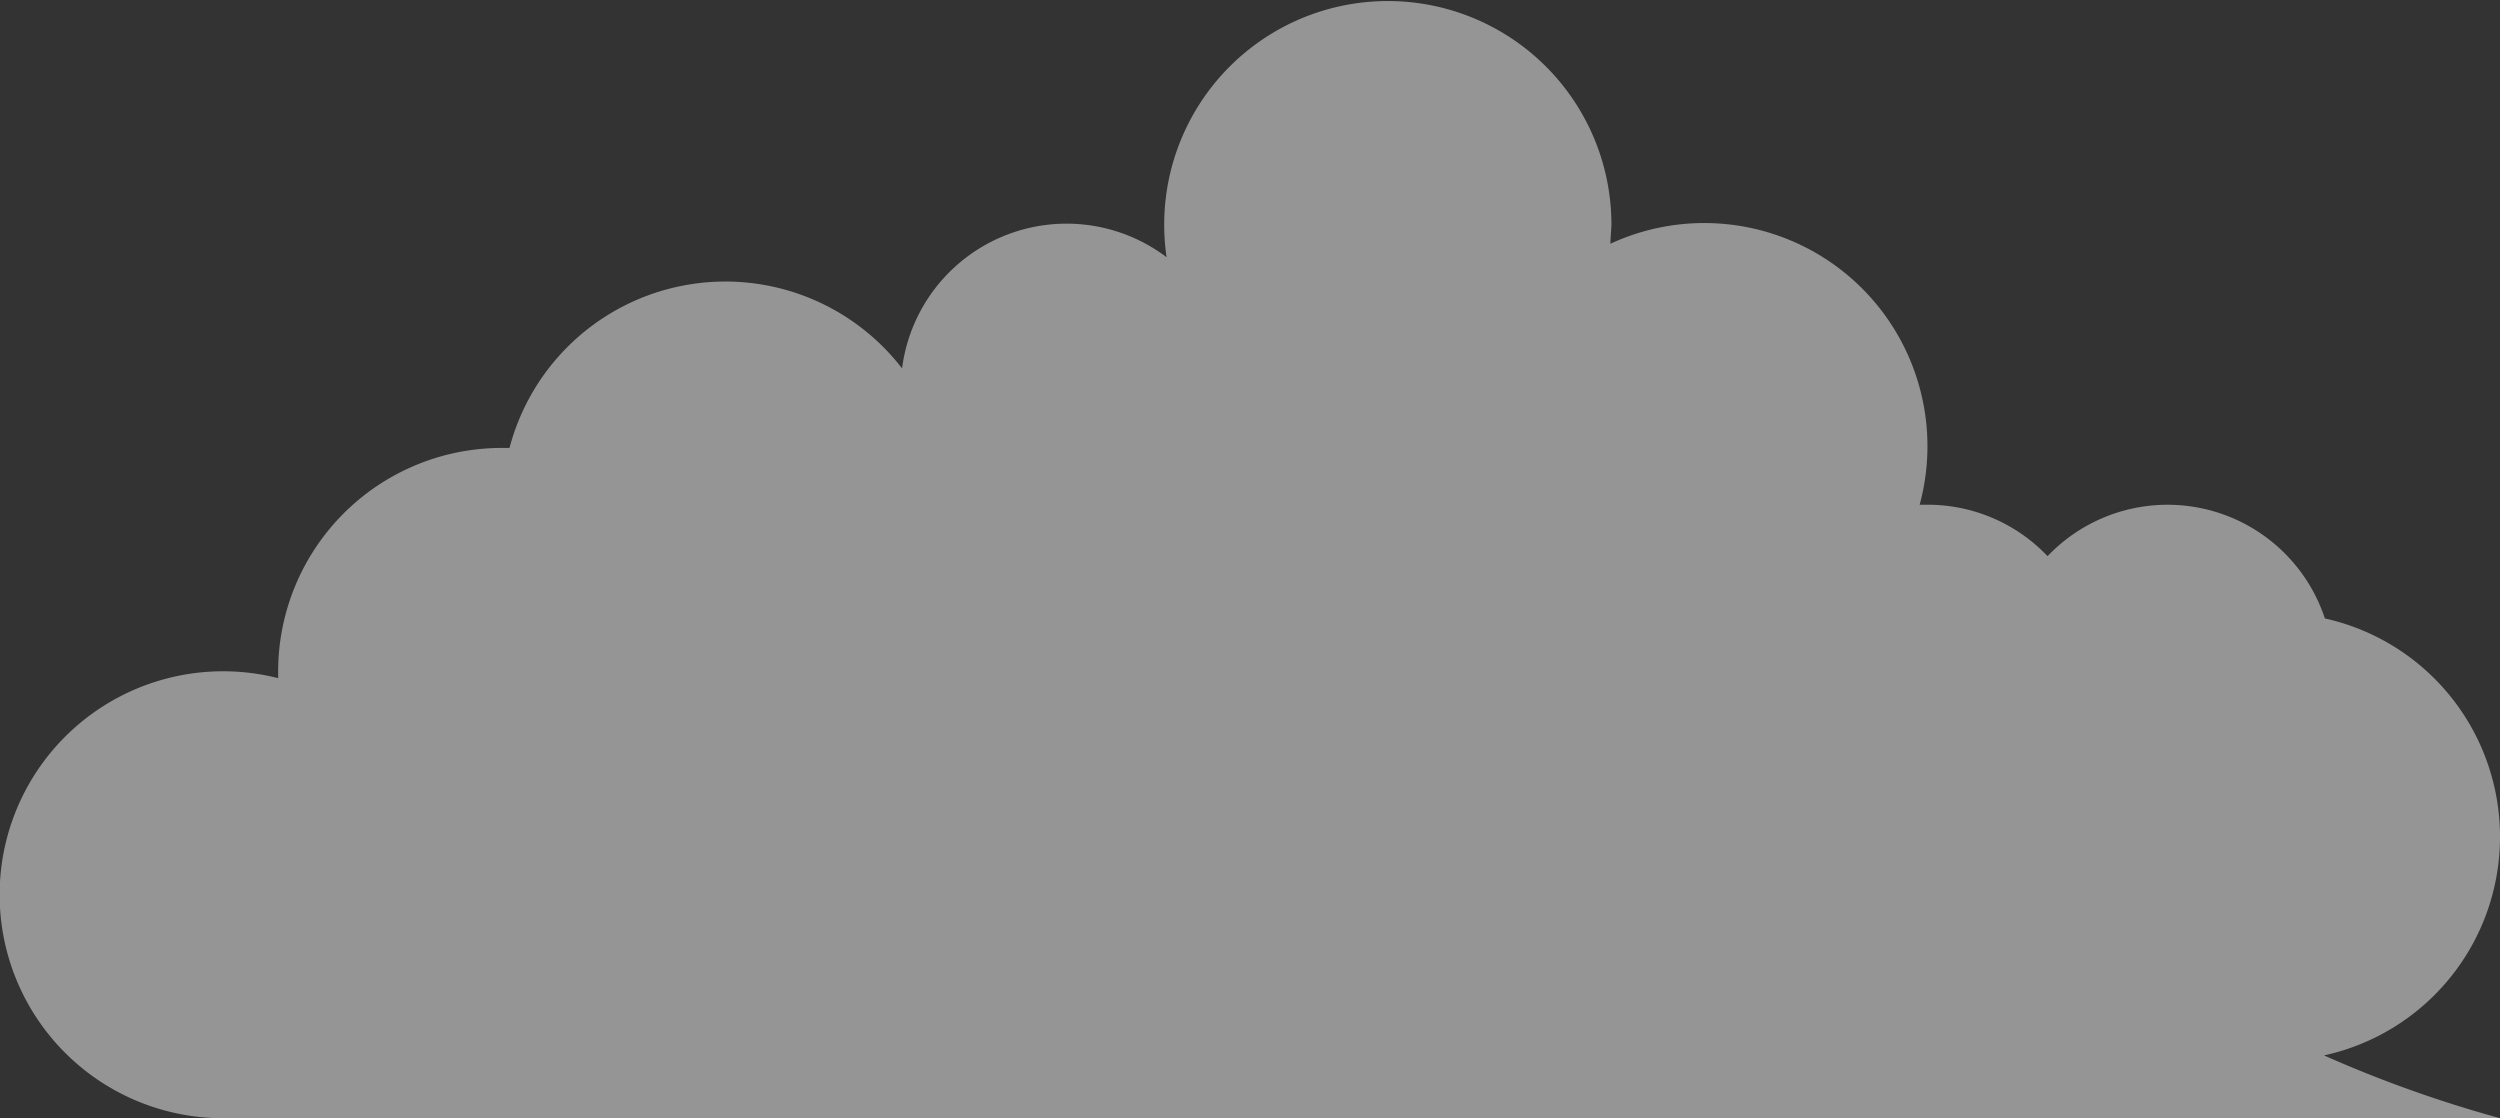 <svg xmlns="http://www.w3.org/2000/svg" viewBox="0 0 177.87 79.57"><rect x="0" y="0" width="177.87" height="79.57" fill="#333333" stroke="none"/><defs><style>.cls-1{isolation:isolate;}.cls-2{fill:#fff;opacity:0.48;mix-blend-mode:overlay;}</style></defs><title>Artboard 1 copy 3</title><g class="cls-1"><g id="Layer_5" data-name="Layer 5"><path class="cls-2" d="M177.87,59.55A15.91,15.91,0,0,0,165.41,44a11.79,11.79,0,0,0-19.73-4.43,11.76,11.76,0,0,0-8.53-3.66l-.57,0a15.88,15.88,0,0,0-22-18.57c0-.49.07-1,.07-1.49A15.91,15.91,0,1,0,83,18.3a11.8,11.8,0,0,0-18.82,7.91,15.88,15.88,0,0,0-27.93,5.66l-.55,0A15.91,15.91,0,0,0,19.79,47.75c0,.17,0,.34,0,.5a15.9,15.9,0,1,0-3.91,31.31h162a88.35,88.35,0,0,1-12.53-4.47A15.91,15.91,0,0,0,177.87,59.55Z"/></g></g></svg>